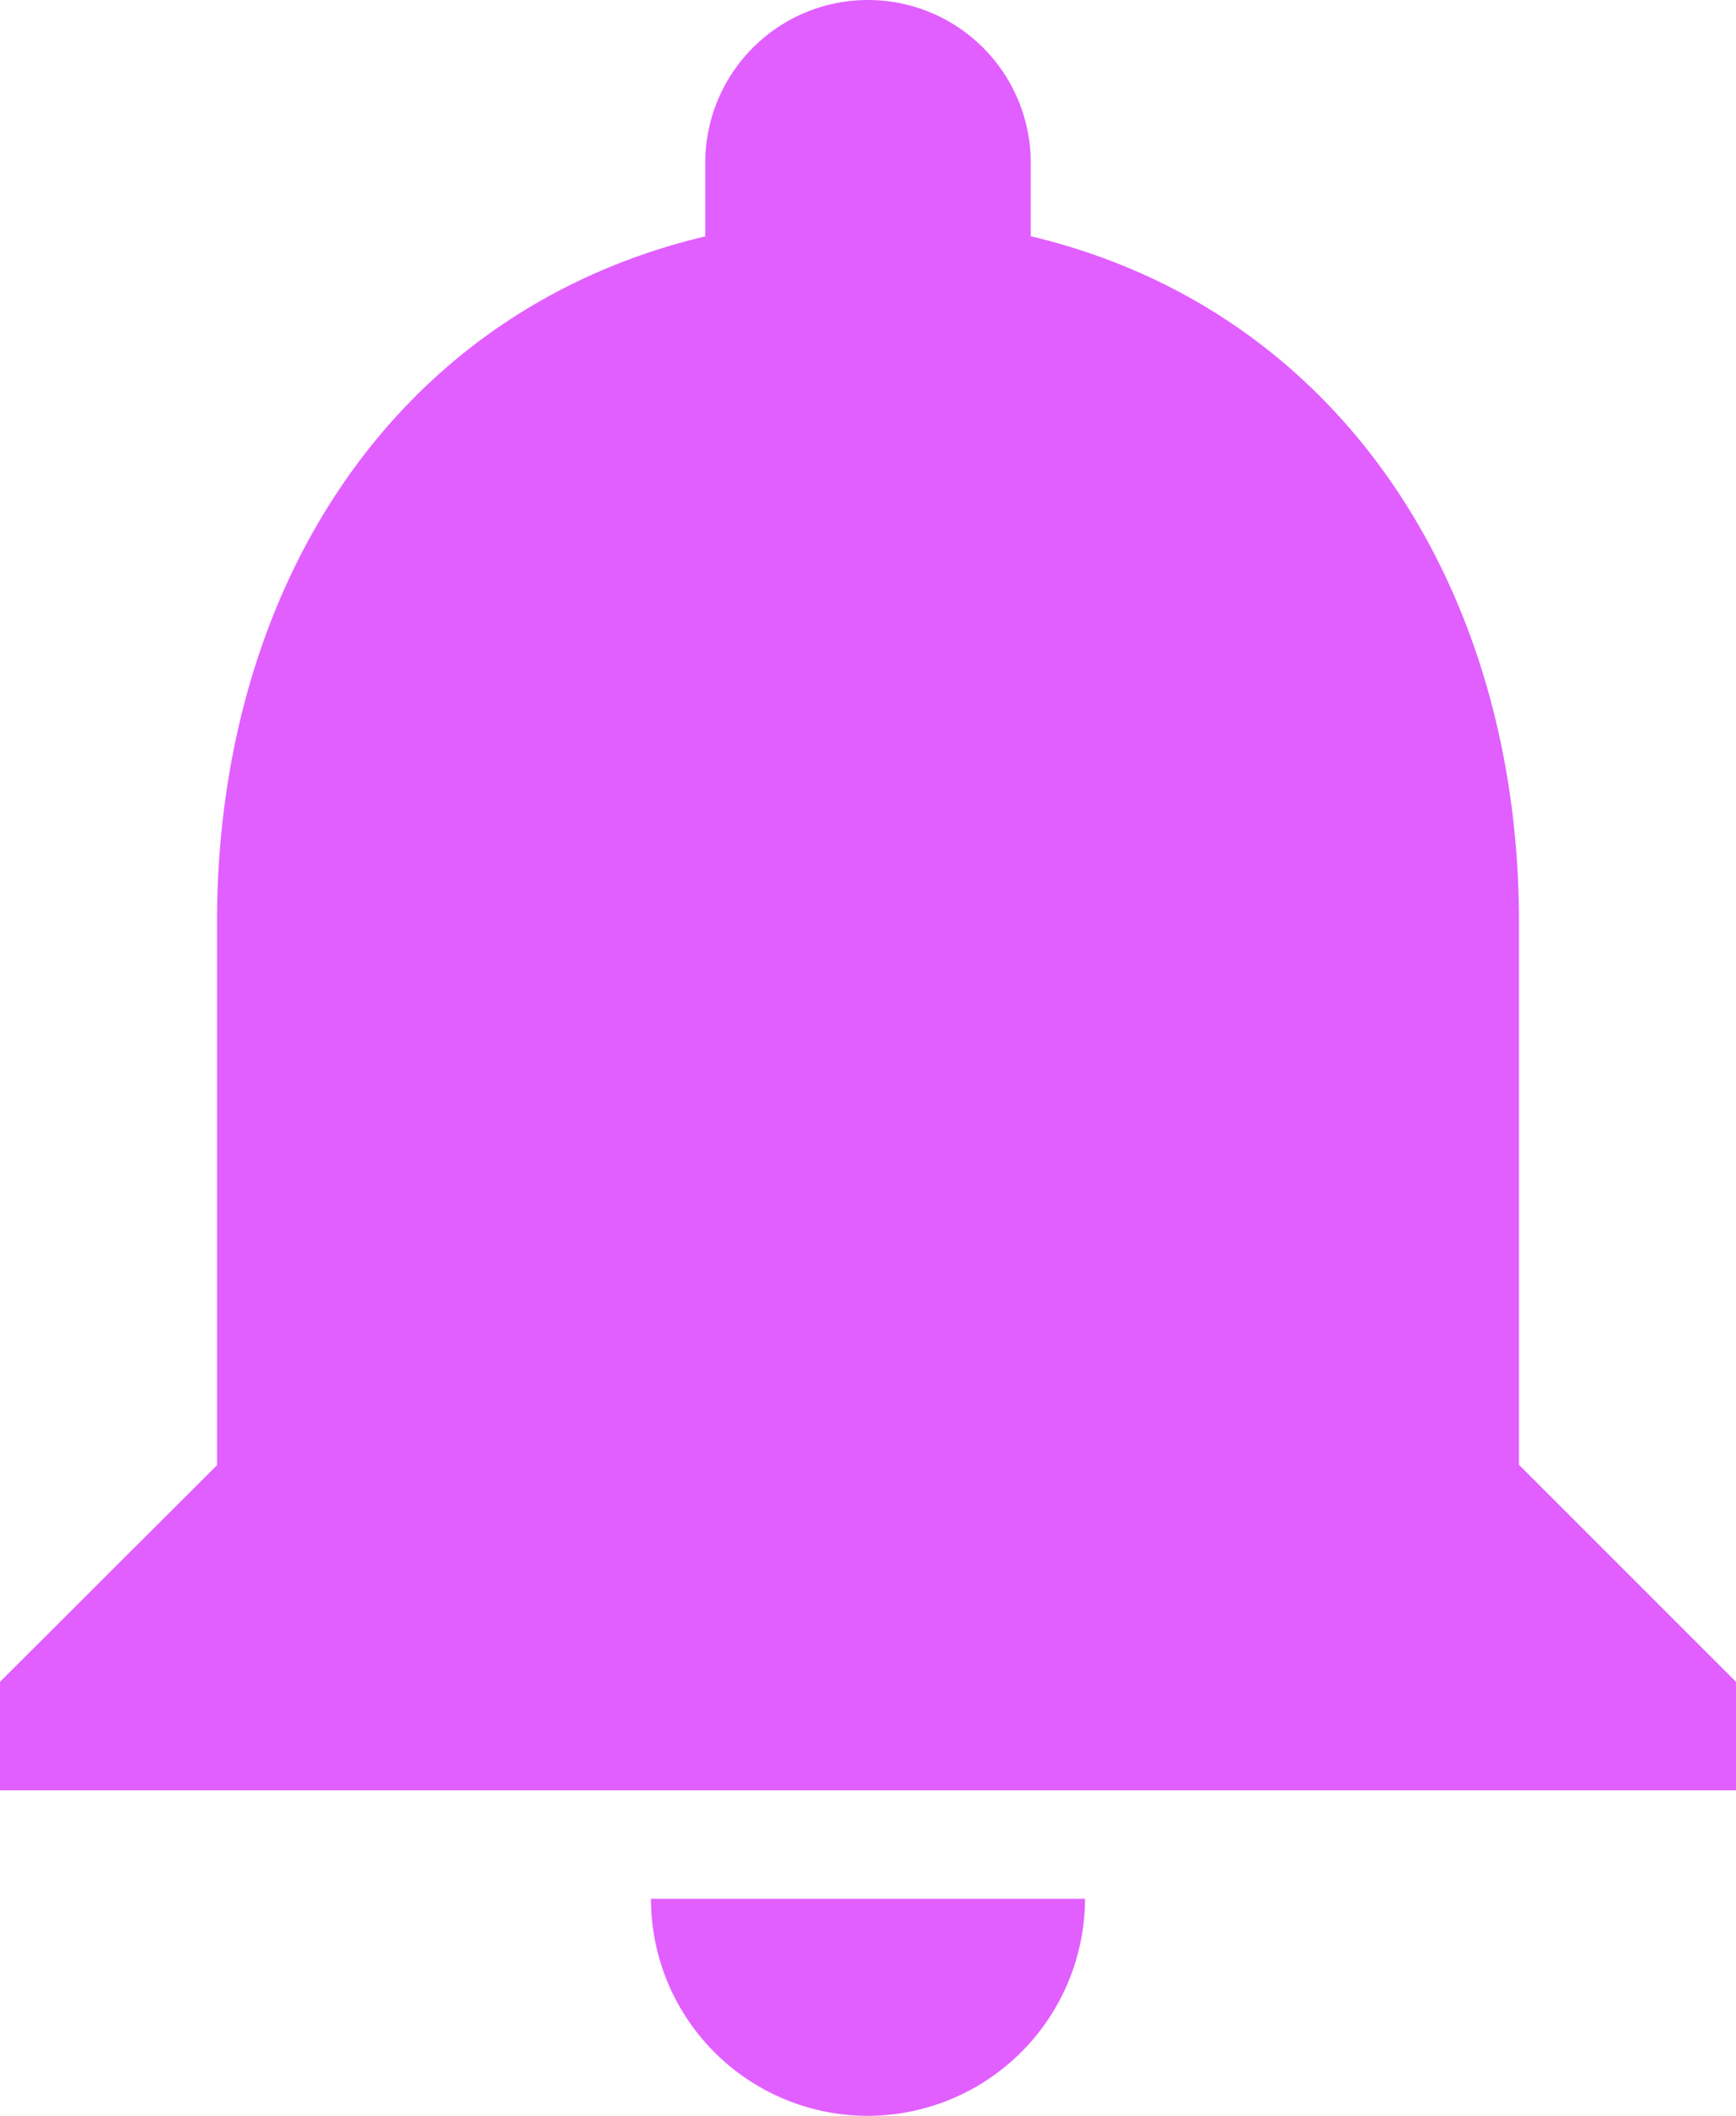 <svg xmlns="http://www.w3.org/2000/svg" width="19.83" height="24.167" viewBox="0 0 19.83 24.167">
  <path id="notification_bell" data-name="notification bell" d="M13.915,26.667a2.486,2.486,0,0,0,2.479-2.479H11.436A2.478,2.478,0,0,0,13.915,26.667Zm7.436-7.436v-6.2c0-3.8-2.033-6.99-5.577-7.833V4.359a1.859,1.859,0,0,0-3.718,0V5.2C8.5,6.045,6.479,9.217,6.479,13.035v6.2L4,21.71v1.239H23.83V21.71Z" transform="translate(-4 -2.5)" fill="#e15fff"/>
</svg>
